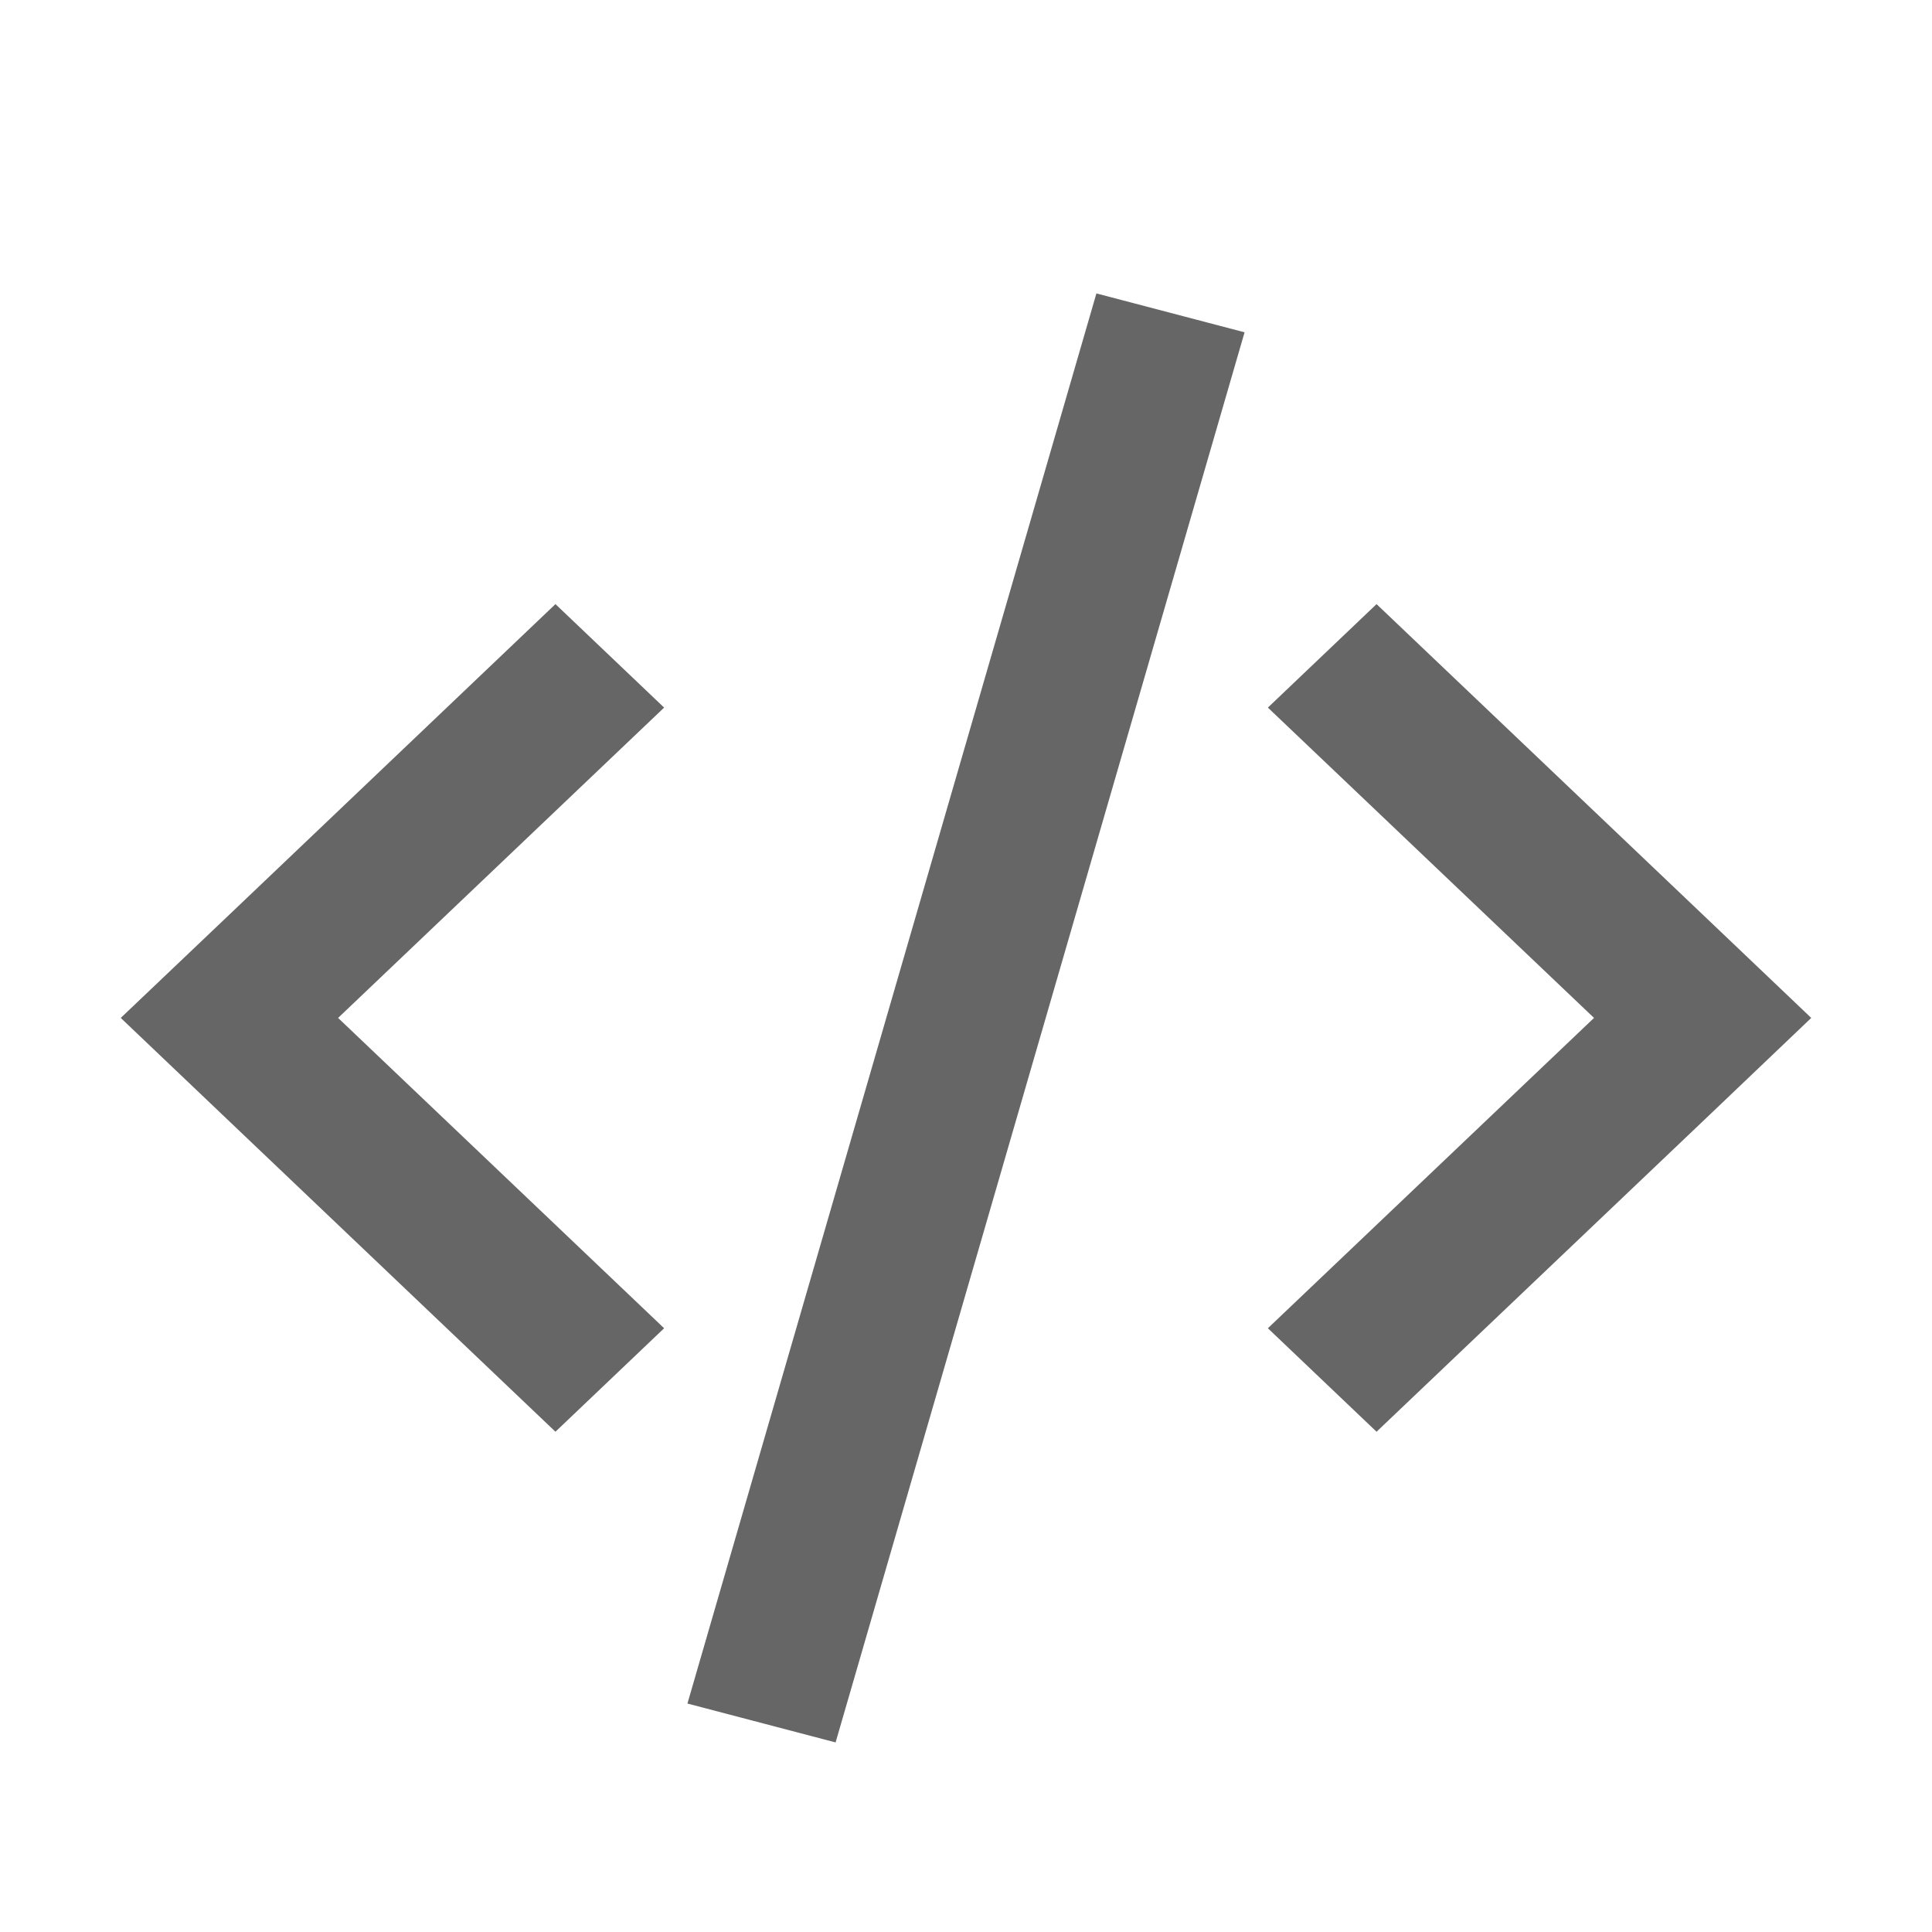 <svg xmlns="http://www.w3.org/2000/svg" xmlns:xlink="http://www.w3.org/1999/xlink" fill="none" version="1.1" width="16" height="16" viewBox="0 0 16 16"><defs><clipPath id="master_svg0_39_77482"><rect x="0" y="0" width="16" height="16" rx="0"/></clipPath></defs><g clip-path="url(#master_svg0_39_77482)"><g><path d="M14.101,7.574L11.4,5.003L10.5,5.86L13.201,8.43L10.5,11L11.4,11.857L14.101,9.287L15,8.43L14.101,7.574ZM4.6,5.003L1.9,7.574L1,8.43L1.9,9.287L4.6,11.857L5.5,11L2.8,8.43L5.5,5.86L4.6,5.003ZM5.693,14.108L9.08,2.43L10.307,2.752L6.92,14.43L5.693,14.108Z" fill="#666666" fill-opacity="1" style="mix-blend-mode:passthrough"/></g></g></svg>